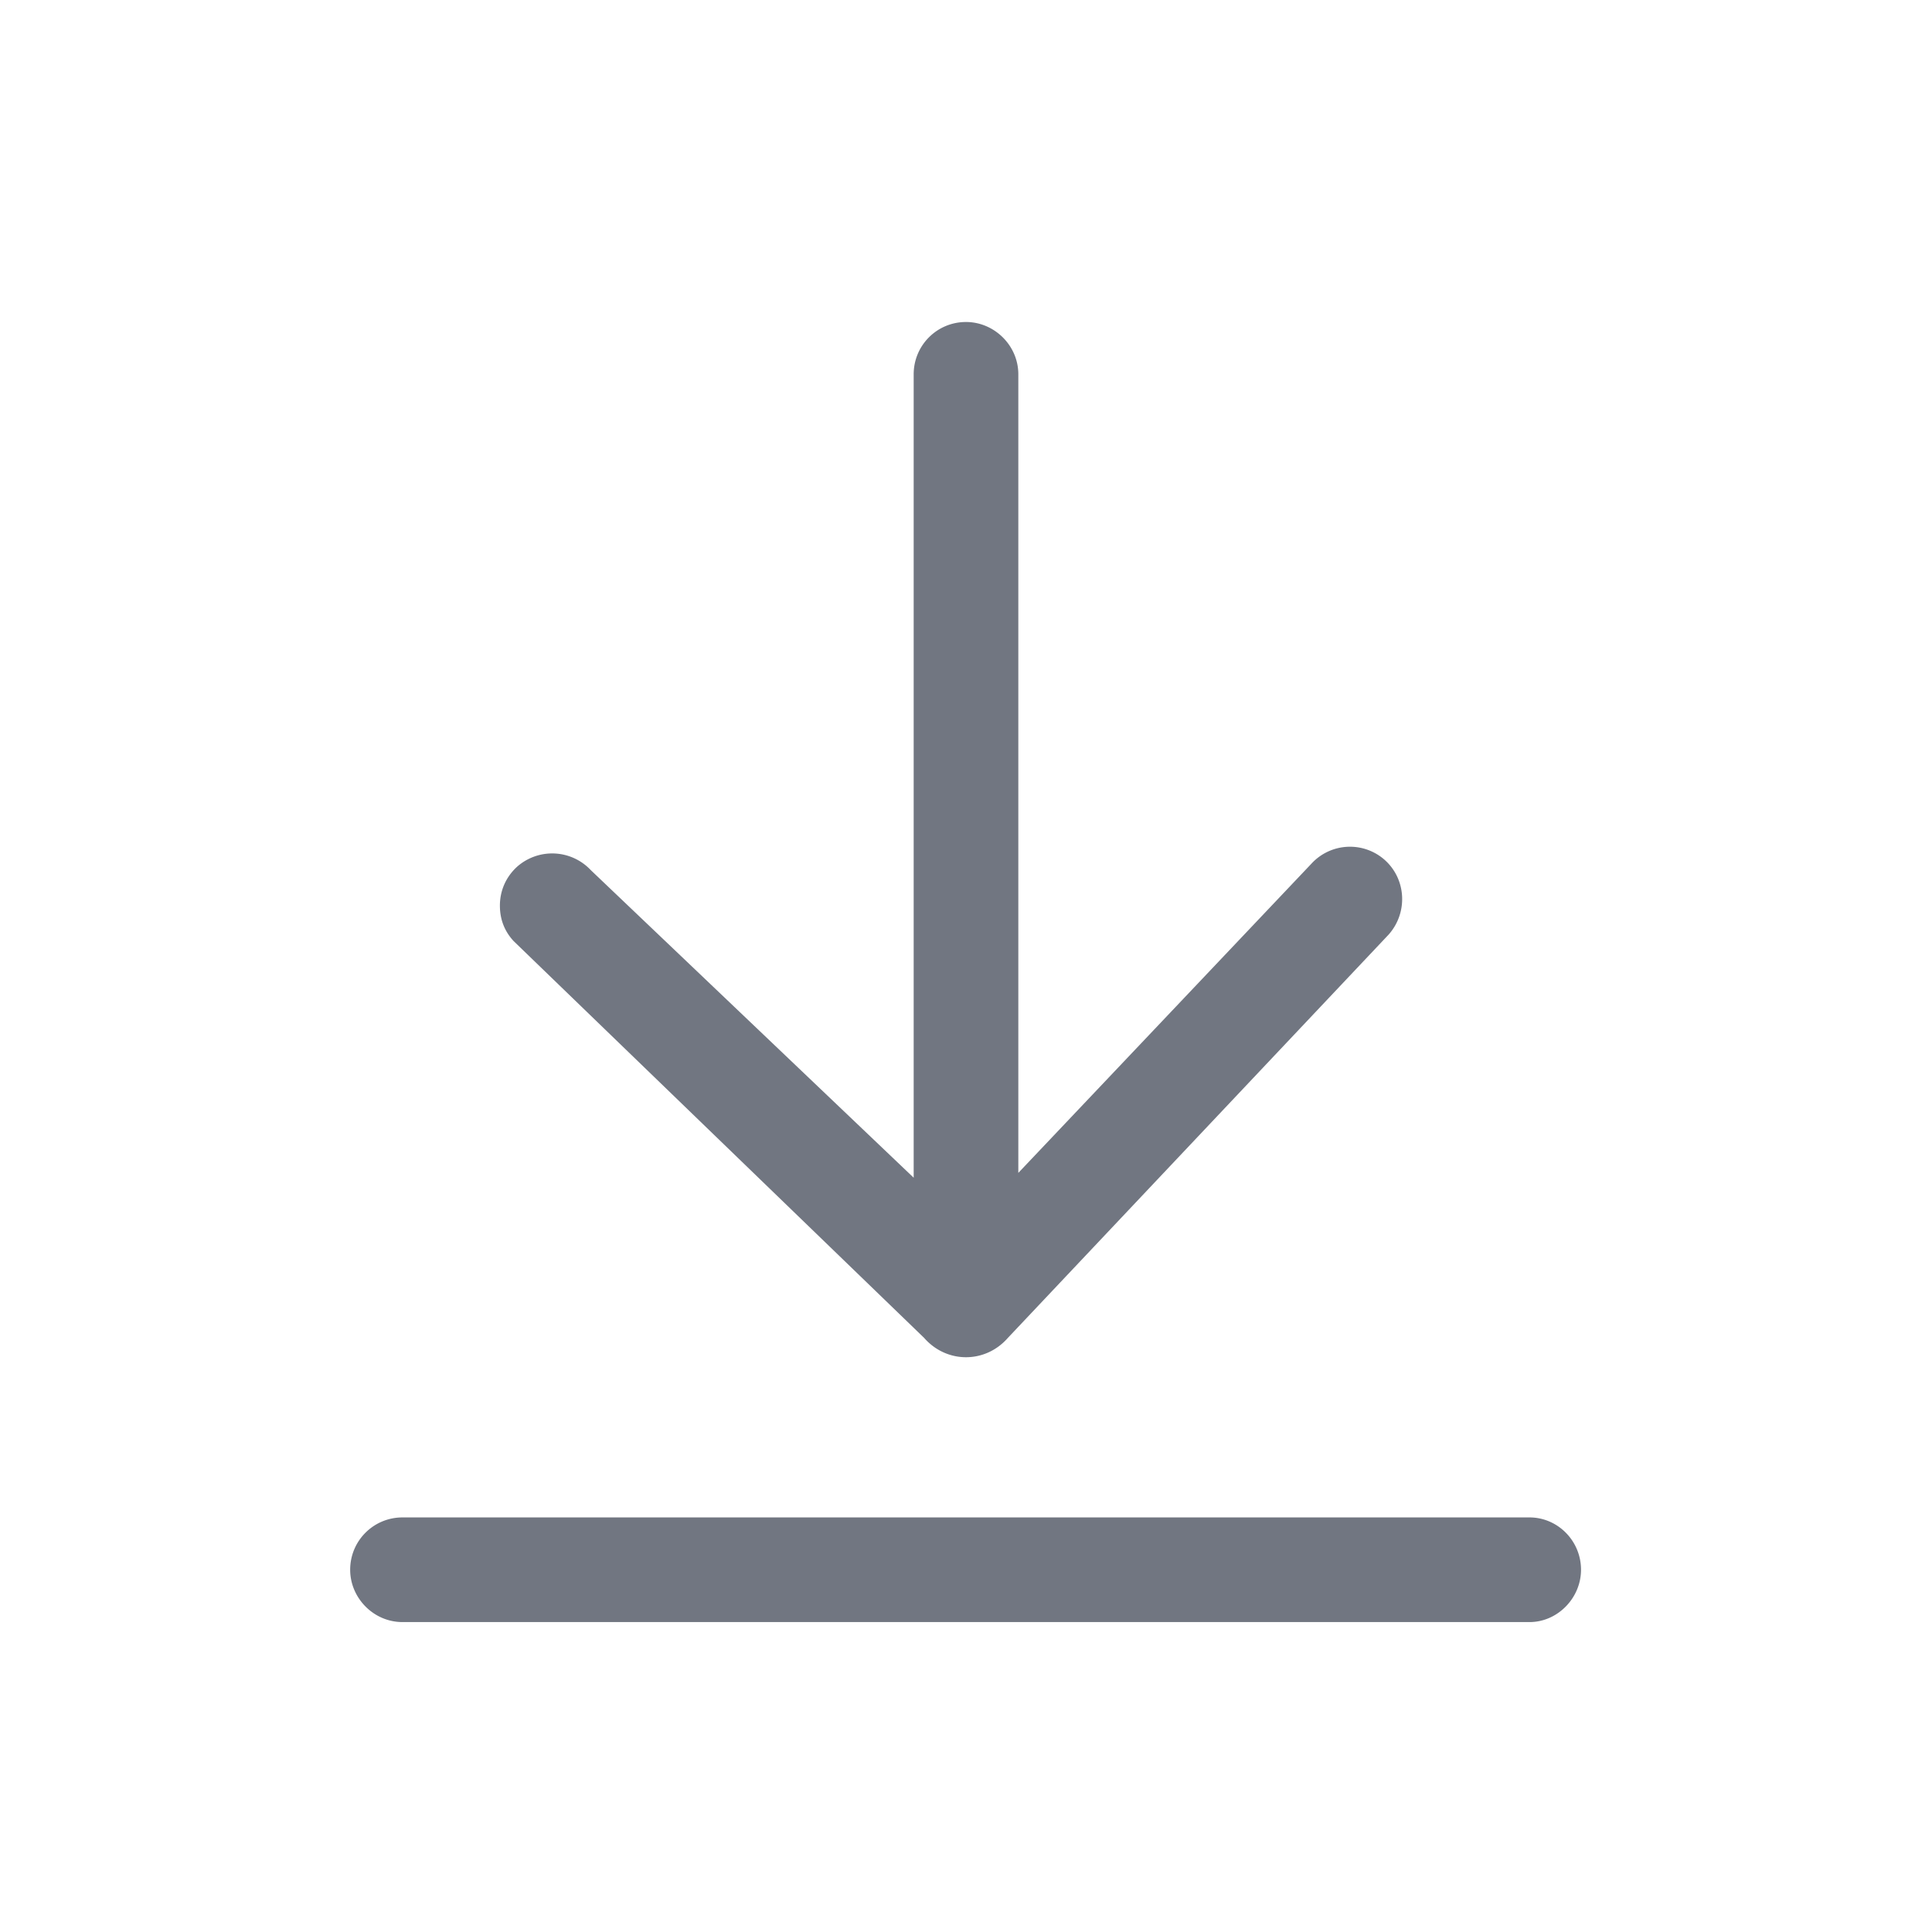 <svg xmlns="http://www.w3.org/2000/svg" fill="none" viewBox="0 0 24 24" focusable="false"><defs><clipPath id="Download_Outline_svg__a"><path fill="#fff" fill-opacity="0" d="M0 0h24v24H0z"/></clipPath></defs><g clip-path="url(#Download_Outline_svg__a)"><path fill="#717681" fill-rule="evenodd" d="M6.42 10.77c-.14.13-.21.3-.21.48 0 .16.05.31.17.44l5.1 4.93c.28.32.76.32 1.04 0l4.73-5.01c.24-.27.22-.68-.04-.92a.65.65 0 0 0-.92.04l-3.64 3.84V4.65c0-.36-.3-.65-.65-.65-.36 0-.65.29-.65.65v9.98l-4.01-3.82a.658.658 0 0 0-.92-.04M5 18.85c-.36 0-.65.29-.65.65 0 .35.29.65.65.65h14c.35 0 .64-.3.64-.65 0-.36-.29-.65-.64-.65z"/></g></svg>